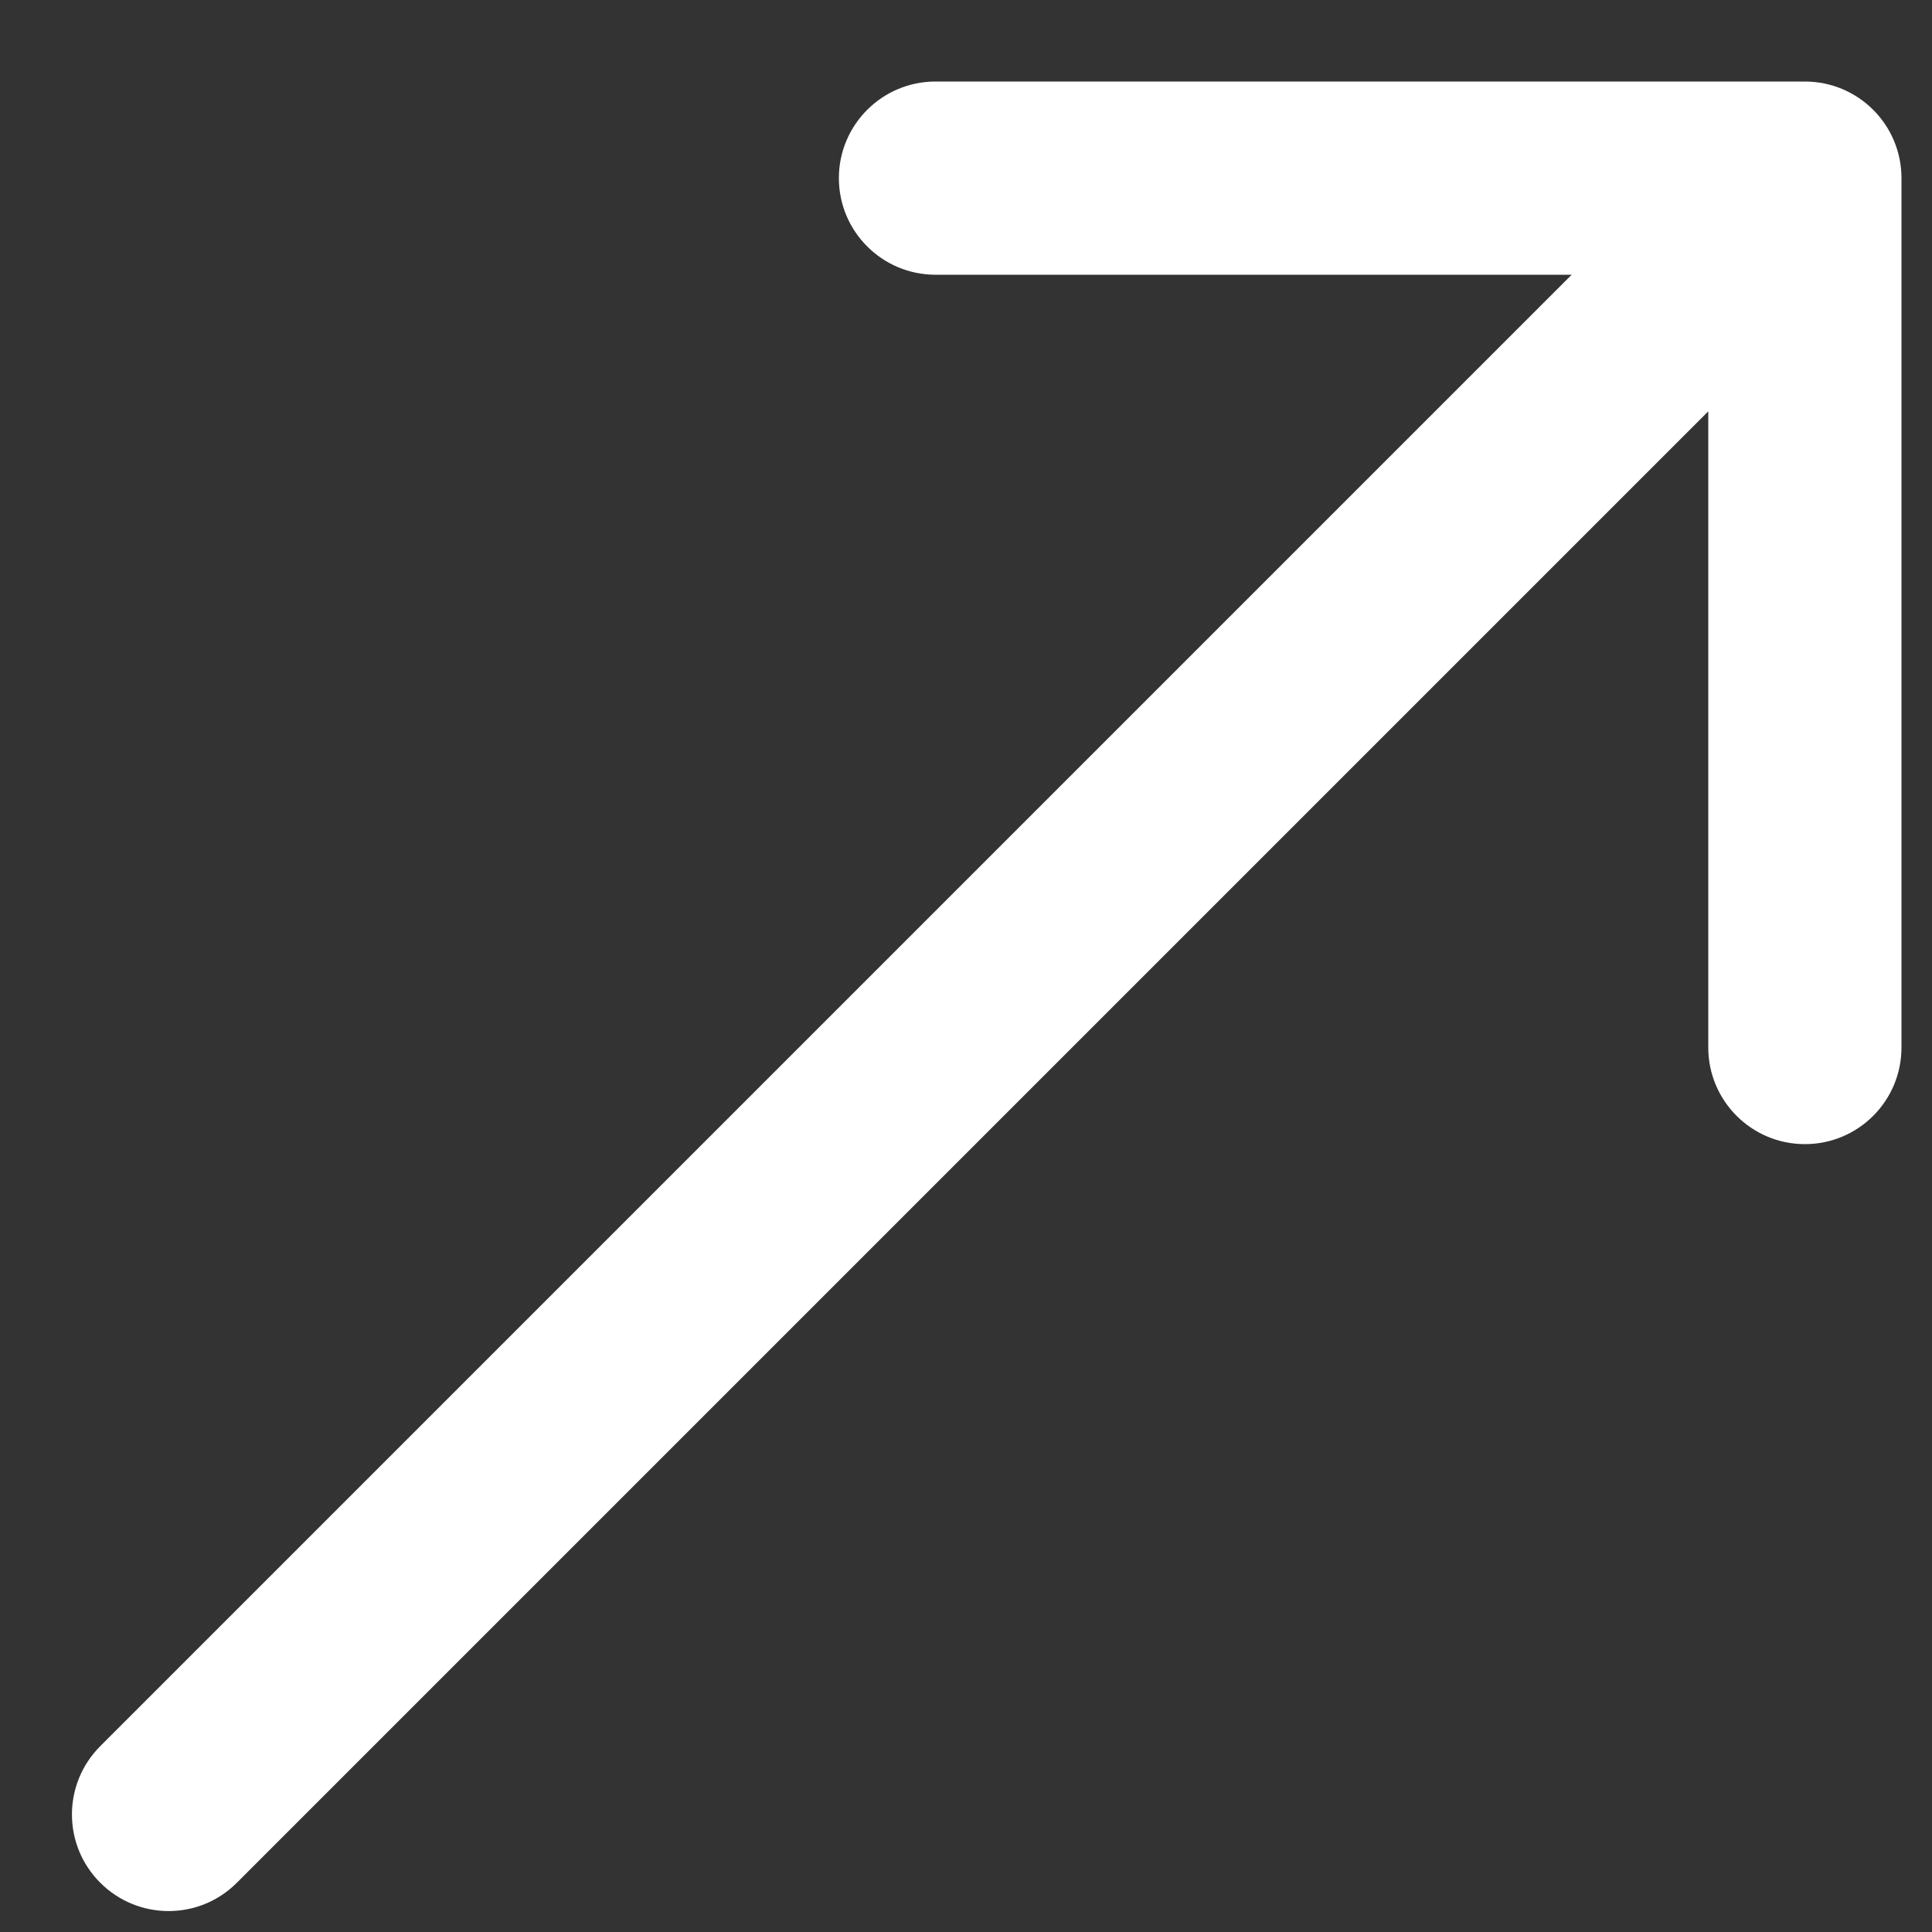 <svg width="20" height="20" viewBox="0 0 20 20" fill="none" xmlns="http://www.w3.org/2000/svg">
<rect x="0" y="0" width="20" height="20" fill="#333333" stroke="none"/>
<path d="M1.038 18.076C0.647 18.467 0.647 19.1 1.038 19.49C1.429 19.881 2.062 19.881 2.452 19.49L1.038 18.076ZM19.684 1.844C19.684 1.292 19.237 0.844 18.684 0.844H9.684C9.132 0.844 8.684 1.292 8.684 1.844C8.684 2.396 9.132 2.844 9.684 2.844H17.684V10.844C17.684 11.396 18.132 11.844 18.684 11.844C19.237 11.844 19.684 11.396 19.684 10.844V1.844ZM2.452 19.49L19.391 2.551L17.977 1.137L1.038 18.076L2.452 19.49Z" fill="white"/>
</svg>
